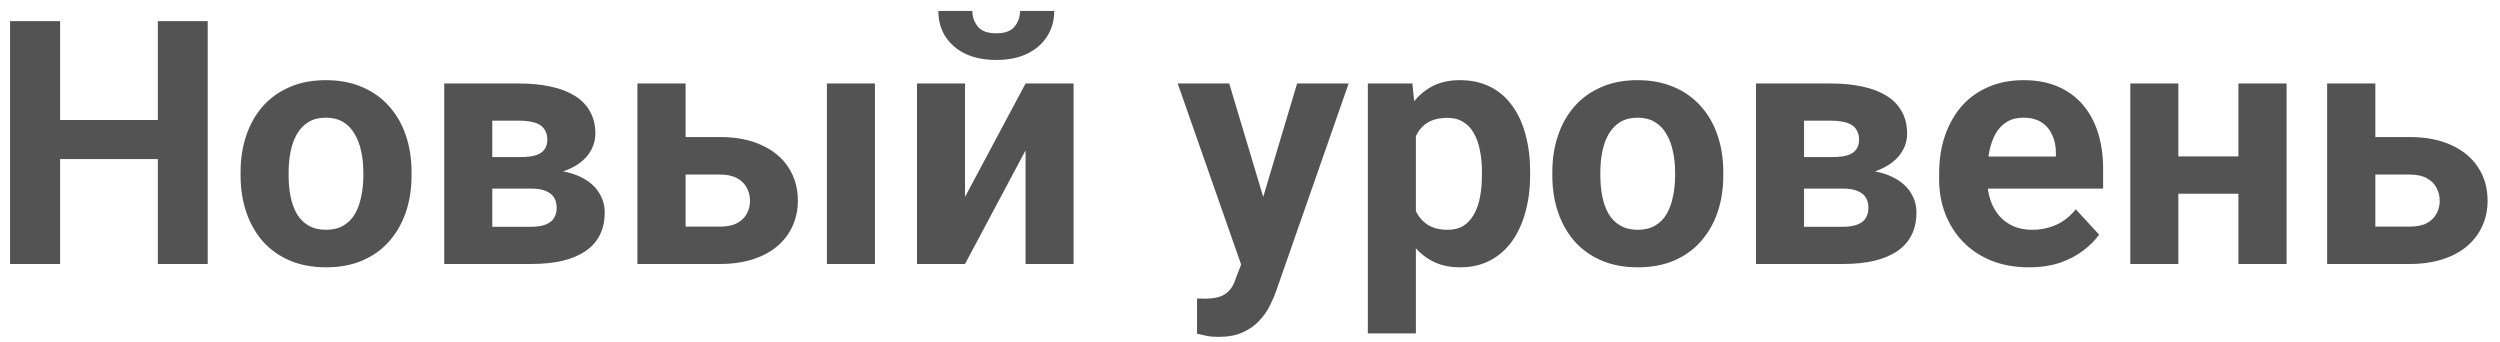 <svg width="161" height="22" viewBox="0 0 161 22" fill="none" xmlns="http://www.w3.org/2000/svg">
<path d="M11.078 7.729V10.243H2.914V7.729H11.078ZM3.87 1.359V17H0.647V1.359H3.87ZM13.377 1.359V17H10.165V1.359H13.377ZM15.493 11.307V11.081C15.493 10.229 15.615 9.445 15.858 8.729C16.102 8.005 16.456 7.379 16.922 6.849C17.387 6.319 17.96 5.907 18.641 5.613C19.321 5.312 20.102 5.162 20.982 5.162C21.863 5.162 22.648 5.312 23.335 5.613C24.023 5.907 24.599 6.319 25.064 6.849C25.537 7.379 25.895 8.005 26.139 8.729C26.382 9.445 26.504 10.229 26.504 11.081V11.307C26.504 12.152 26.382 12.936 26.139 13.659C25.895 14.375 25.537 15.002 25.064 15.539C24.599 16.069 24.026 16.481 23.346 16.774C22.665 17.068 21.885 17.215 21.004 17.215C20.123 17.215 19.339 17.068 18.651 16.774C17.971 16.481 17.395 16.069 16.922 15.539C16.456 15.002 16.102 14.375 15.858 13.659C15.615 12.936 15.493 12.152 15.493 11.307ZM18.587 11.081V11.307C18.587 11.794 18.63 12.248 18.716 12.671C18.802 13.093 18.938 13.466 19.124 13.788C19.317 14.103 19.568 14.35 19.876 14.529C20.184 14.708 20.56 14.798 21.004 14.798C21.434 14.798 21.802 14.708 22.11 14.529C22.418 14.35 22.665 14.103 22.852 13.788C23.038 13.466 23.174 13.093 23.26 12.671C23.353 12.248 23.399 11.794 23.399 11.307V11.081C23.399 10.608 23.353 10.164 23.26 9.749C23.174 9.326 23.034 8.954 22.841 8.632C22.655 8.302 22.408 8.045 22.1 7.858C21.792 7.672 21.419 7.579 20.982 7.579C20.546 7.579 20.173 7.672 19.865 7.858C19.564 8.045 19.317 8.302 19.124 8.632C18.938 8.954 18.802 9.326 18.716 9.749C18.63 10.164 18.587 10.608 18.587 11.081ZM34.195 12.145H30.554L30.532 10.114H33.54C33.941 10.114 34.267 10.075 34.518 9.996C34.768 9.91 34.951 9.785 35.065 9.62C35.187 9.448 35.248 9.241 35.248 8.997C35.248 8.782 35.209 8.6 35.13 8.449C35.058 8.292 34.947 8.163 34.797 8.062C34.647 7.962 34.457 7.891 34.227 7.848C34.005 7.798 33.744 7.772 33.443 7.772H31.703V17H28.609V5.377H33.443C34.203 5.377 34.883 5.445 35.484 5.581C36.086 5.71 36.598 5.907 37.02 6.172C37.45 6.437 37.776 6.773 37.998 7.182C38.227 7.583 38.342 8.059 38.342 8.61C38.342 8.968 38.259 9.305 38.095 9.62C37.937 9.935 37.701 10.214 37.386 10.458C37.071 10.701 36.68 10.902 36.215 11.06C35.757 11.21 35.227 11.303 34.625 11.339L34.195 12.145ZM34.195 17H29.791L30.855 14.604H34.195C34.575 14.604 34.886 14.558 35.13 14.465C35.373 14.372 35.552 14.236 35.667 14.057C35.789 13.87 35.85 13.648 35.85 13.391C35.85 13.14 35.796 12.921 35.688 12.735C35.581 12.549 35.406 12.406 35.162 12.306C34.926 12.198 34.603 12.145 34.195 12.145H31.306L31.327 10.114H34.614L35.366 10.931C36.183 10.981 36.856 11.135 37.386 11.393C37.916 11.65 38.306 11.98 38.557 12.381C38.815 12.775 38.943 13.208 38.943 13.681C38.943 14.232 38.84 14.716 38.632 15.131C38.424 15.546 38.116 15.894 37.708 16.173C37.307 16.445 36.813 16.653 36.226 16.796C35.638 16.932 34.962 17 34.195 17ZM42.982 8.825H46.355C47.415 8.825 48.318 9.001 49.062 9.352C49.815 9.695 50.387 10.175 50.781 10.791C51.182 11.407 51.383 12.12 51.383 12.929C51.383 13.516 51.268 14.06 51.039 14.562C50.817 15.056 50.491 15.485 50.062 15.851C49.632 16.216 49.105 16.499 48.482 16.699C47.859 16.9 47.15 17 46.355 17H41.049V5.377H44.153V14.594H46.355C46.821 14.594 47.193 14.519 47.473 14.368C47.759 14.211 47.967 14.007 48.096 13.756C48.232 13.505 48.3 13.233 48.3 12.94C48.3 12.632 48.232 12.352 48.096 12.102C47.967 11.844 47.759 11.636 47.473 11.479C47.193 11.321 46.821 11.242 46.355 11.242H42.982V8.825ZM56.346 5.377V17H53.252V5.377H56.346ZM62.147 12.682L66.046 5.377H69.14V17H66.046V9.685L62.147 17H59.053V5.377H62.147V12.682ZM65.691 0.704H67.894C67.894 1.32 67.74 1.868 67.432 2.348C67.131 2.82 66.701 3.193 66.143 3.465C65.584 3.73 64.925 3.862 64.166 3.862C63.013 3.862 62.1 3.569 61.427 2.981C60.761 2.394 60.428 1.635 60.428 0.704H62.619C62.619 1.077 62.734 1.41 62.963 1.703C63.199 1.997 63.6 2.144 64.166 2.144C64.725 2.144 65.118 1.997 65.348 1.703C65.577 1.41 65.691 1.077 65.691 0.704ZM80.451 15.69L83.534 5.377H86.853L82.181 18.751C82.08 19.045 81.944 19.36 81.772 19.696C81.608 20.033 81.382 20.352 81.096 20.652C80.816 20.96 80.462 21.211 80.032 21.404C79.61 21.598 79.091 21.694 78.475 21.694C78.181 21.694 77.941 21.676 77.755 21.641C77.569 21.605 77.347 21.555 77.089 21.49V19.224C77.168 19.224 77.25 19.224 77.336 19.224C77.422 19.231 77.504 19.234 77.583 19.234C77.991 19.234 78.324 19.188 78.582 19.095C78.84 19.002 79.047 18.858 79.205 18.665C79.363 18.479 79.488 18.235 79.581 17.935L80.451 15.69ZM79.162 5.377L81.686 13.799L82.127 17.075L80.022 17.301L75.843 5.377H79.162ZM91.183 7.611V21.469H88.089V5.377H90.957L91.183 7.611ZM98.541 11.06V11.285C98.541 12.13 98.441 12.914 98.24 13.638C98.047 14.361 97.76 14.991 97.381 15.528C97.001 16.058 96.529 16.474 95.963 16.774C95.404 17.068 94.76 17.215 94.029 17.215C93.32 17.215 92.704 17.072 92.182 16.785C91.659 16.499 91.218 16.098 90.86 15.582C90.509 15.059 90.227 14.454 90.012 13.767C89.797 13.079 89.632 12.341 89.518 11.554V10.963C89.632 10.118 89.797 9.344 90.012 8.643C90.227 7.934 90.509 7.321 90.86 6.806C91.218 6.283 91.655 5.878 92.171 5.592C92.694 5.305 93.306 5.162 94.008 5.162C94.745 5.162 95.394 5.302 95.952 5.581C96.518 5.86 96.991 6.261 97.37 6.784C97.757 7.307 98.047 7.93 98.24 8.653C98.441 9.377 98.541 10.179 98.541 11.06ZM95.436 11.285V11.06C95.436 10.565 95.394 10.111 95.308 9.695C95.229 9.273 95.1 8.904 94.921 8.589C94.749 8.274 94.52 8.03 94.233 7.858C93.954 7.679 93.614 7.59 93.213 7.59C92.79 7.59 92.429 7.658 92.128 7.794C91.834 7.93 91.594 8.127 91.408 8.385C91.222 8.643 91.082 8.951 90.989 9.309C90.896 9.667 90.839 10.071 90.817 10.523V12.016C90.853 12.546 90.954 13.022 91.118 13.444C91.283 13.86 91.537 14.189 91.881 14.433C92.225 14.676 92.676 14.798 93.234 14.798C93.643 14.798 93.986 14.708 94.266 14.529C94.545 14.343 94.77 14.089 94.942 13.767C95.121 13.444 95.247 13.072 95.318 12.649C95.397 12.227 95.436 11.772 95.436 11.285ZM99.97 11.307V11.081C99.97 10.229 100.091 9.445 100.335 8.729C100.578 8.005 100.933 7.379 101.398 6.849C101.864 6.319 102.437 5.907 103.117 5.613C103.798 5.312 104.578 5.162 105.459 5.162C106.34 5.162 107.124 5.312 107.812 5.613C108.499 5.907 109.076 6.319 109.541 6.849C110.014 7.379 110.372 8.005 110.615 8.729C110.859 9.445 110.98 10.229 110.98 11.081V11.307C110.98 12.152 110.859 12.936 110.615 13.659C110.372 14.375 110.014 15.002 109.541 15.539C109.076 16.069 108.503 16.481 107.822 16.774C107.142 17.068 106.361 17.215 105.48 17.215C104.6 17.215 103.815 17.068 103.128 16.774C102.448 16.481 101.871 16.069 101.398 15.539C100.933 15.002 100.578 14.375 100.335 13.659C100.091 12.936 99.97 12.152 99.97 11.307ZM103.063 11.081V11.307C103.063 11.794 103.106 12.248 103.192 12.671C103.278 13.093 103.414 13.466 103.601 13.788C103.794 14.103 104.045 14.35 104.353 14.529C104.66 14.708 105.036 14.798 105.48 14.798C105.91 14.798 106.279 14.708 106.587 14.529C106.895 14.35 107.142 14.103 107.328 13.788C107.514 13.466 107.65 13.093 107.736 12.671C107.829 12.248 107.876 11.794 107.876 11.307V11.081C107.876 10.608 107.829 10.164 107.736 9.749C107.65 9.326 107.511 8.954 107.317 8.632C107.131 8.302 106.884 8.045 106.576 7.858C106.268 7.672 105.896 7.579 105.459 7.579C105.022 7.579 104.65 7.672 104.342 7.858C104.041 8.045 103.794 8.302 103.601 8.632C103.414 8.954 103.278 9.326 103.192 9.749C103.106 10.164 103.063 10.608 103.063 11.081ZM118.672 12.145H115.03L115.009 10.114H118.017C118.418 10.114 118.743 10.075 118.994 9.996C119.245 9.91 119.427 9.785 119.542 9.62C119.664 9.448 119.725 9.241 119.725 8.997C119.725 8.782 119.685 8.6 119.606 8.449C119.535 8.292 119.424 8.163 119.273 8.062C119.123 7.962 118.933 7.891 118.704 7.848C118.482 7.798 118.221 7.772 117.92 7.772H116.18V17H113.086V5.377H117.92C118.679 5.377 119.359 5.445 119.961 5.581C120.562 5.71 121.075 5.907 121.497 6.172C121.927 6.437 122.253 6.773 122.475 7.182C122.704 7.583 122.818 8.059 122.818 8.61C122.818 8.968 122.736 9.305 122.571 9.62C122.414 9.935 122.177 10.214 121.862 10.458C121.547 10.701 121.157 10.902 120.691 11.06C120.233 11.21 119.703 11.303 119.102 11.339L118.672 12.145ZM118.672 17H114.268L115.331 14.604H118.672C119.051 14.604 119.363 14.558 119.606 14.465C119.85 14.372 120.029 14.236 120.144 14.057C120.265 13.87 120.326 13.648 120.326 13.391C120.326 13.14 120.272 12.921 120.165 12.735C120.058 12.549 119.882 12.406 119.639 12.306C119.402 12.198 119.08 12.145 118.672 12.145H115.782L115.804 10.114H119.091L119.843 10.931C120.659 10.981 121.332 11.135 121.862 11.393C122.392 11.65 122.783 11.98 123.033 12.381C123.291 12.775 123.42 13.208 123.42 13.681C123.42 14.232 123.316 14.716 123.108 15.131C122.901 15.546 122.593 15.894 122.185 16.173C121.784 16.445 121.289 16.653 120.702 16.796C120.115 16.932 119.438 17 118.672 17ZM130.671 17.215C129.769 17.215 128.959 17.072 128.243 16.785C127.527 16.491 126.918 16.087 126.417 15.571C125.923 15.056 125.543 14.458 125.278 13.777C125.013 13.09 124.881 12.359 124.881 11.586V11.156C124.881 10.275 125.006 9.47 125.257 8.739C125.507 8.009 125.866 7.375 126.331 6.838C126.804 6.301 127.377 5.889 128.05 5.603C128.723 5.309 129.482 5.162 130.327 5.162C131.151 5.162 131.881 5.298 132.519 5.57C133.156 5.842 133.689 6.229 134.119 6.73C134.556 7.232 134.885 7.833 135.107 8.535C135.329 9.23 135.44 10.003 135.44 10.855V12.145H126.202V10.082H132.4V9.846C132.4 9.416 132.322 9.033 132.164 8.696C132.014 8.353 131.785 8.08 131.477 7.88C131.169 7.679 130.775 7.579 130.295 7.579C129.887 7.579 129.536 7.669 129.242 7.848C128.949 8.027 128.709 8.277 128.522 8.6C128.343 8.922 128.207 9.301 128.114 9.738C128.028 10.168 127.985 10.641 127.985 11.156V11.586C127.985 12.051 128.05 12.481 128.179 12.875C128.315 13.269 128.505 13.609 128.748 13.896C128.999 14.182 129.299 14.404 129.65 14.562C130.008 14.719 130.413 14.798 130.864 14.798C131.423 14.798 131.942 14.69 132.422 14.476C132.909 14.254 133.328 13.921 133.679 13.477L135.183 15.109C134.939 15.46 134.606 15.797 134.184 16.119C133.768 16.441 133.267 16.706 132.68 16.914C132.092 17.115 131.423 17.215 130.671 17.215ZM145.162 10.071V12.477H139.254V10.071H145.162ZM140.285 5.377V17H137.191V5.377H140.285ZM147.257 5.377V17H144.152V5.377H147.257ZM151.801 8.825H155.174C156.234 8.825 157.136 9.001 157.881 9.352C158.633 9.695 159.206 10.175 159.6 10.791C160.001 11.407 160.201 12.12 160.201 12.929C160.201 13.516 160.087 14.06 159.857 14.562C159.635 15.056 159.31 15.485 158.88 15.851C158.45 16.216 157.924 16.499 157.301 16.699C156.678 16.9 155.969 17 155.174 17H149.867V5.377H152.972V14.594H155.174C155.639 14.594 156.012 14.519 156.291 14.368C156.577 14.211 156.785 14.007 156.914 13.756C157.05 13.505 157.118 13.233 157.118 12.94C157.118 12.632 157.05 12.352 156.914 12.102C156.785 11.844 156.577 11.636 156.291 11.479C156.012 11.321 155.639 11.242 155.174 11.242H151.801V8.825Z" fill="#535353"/>
</svg>
